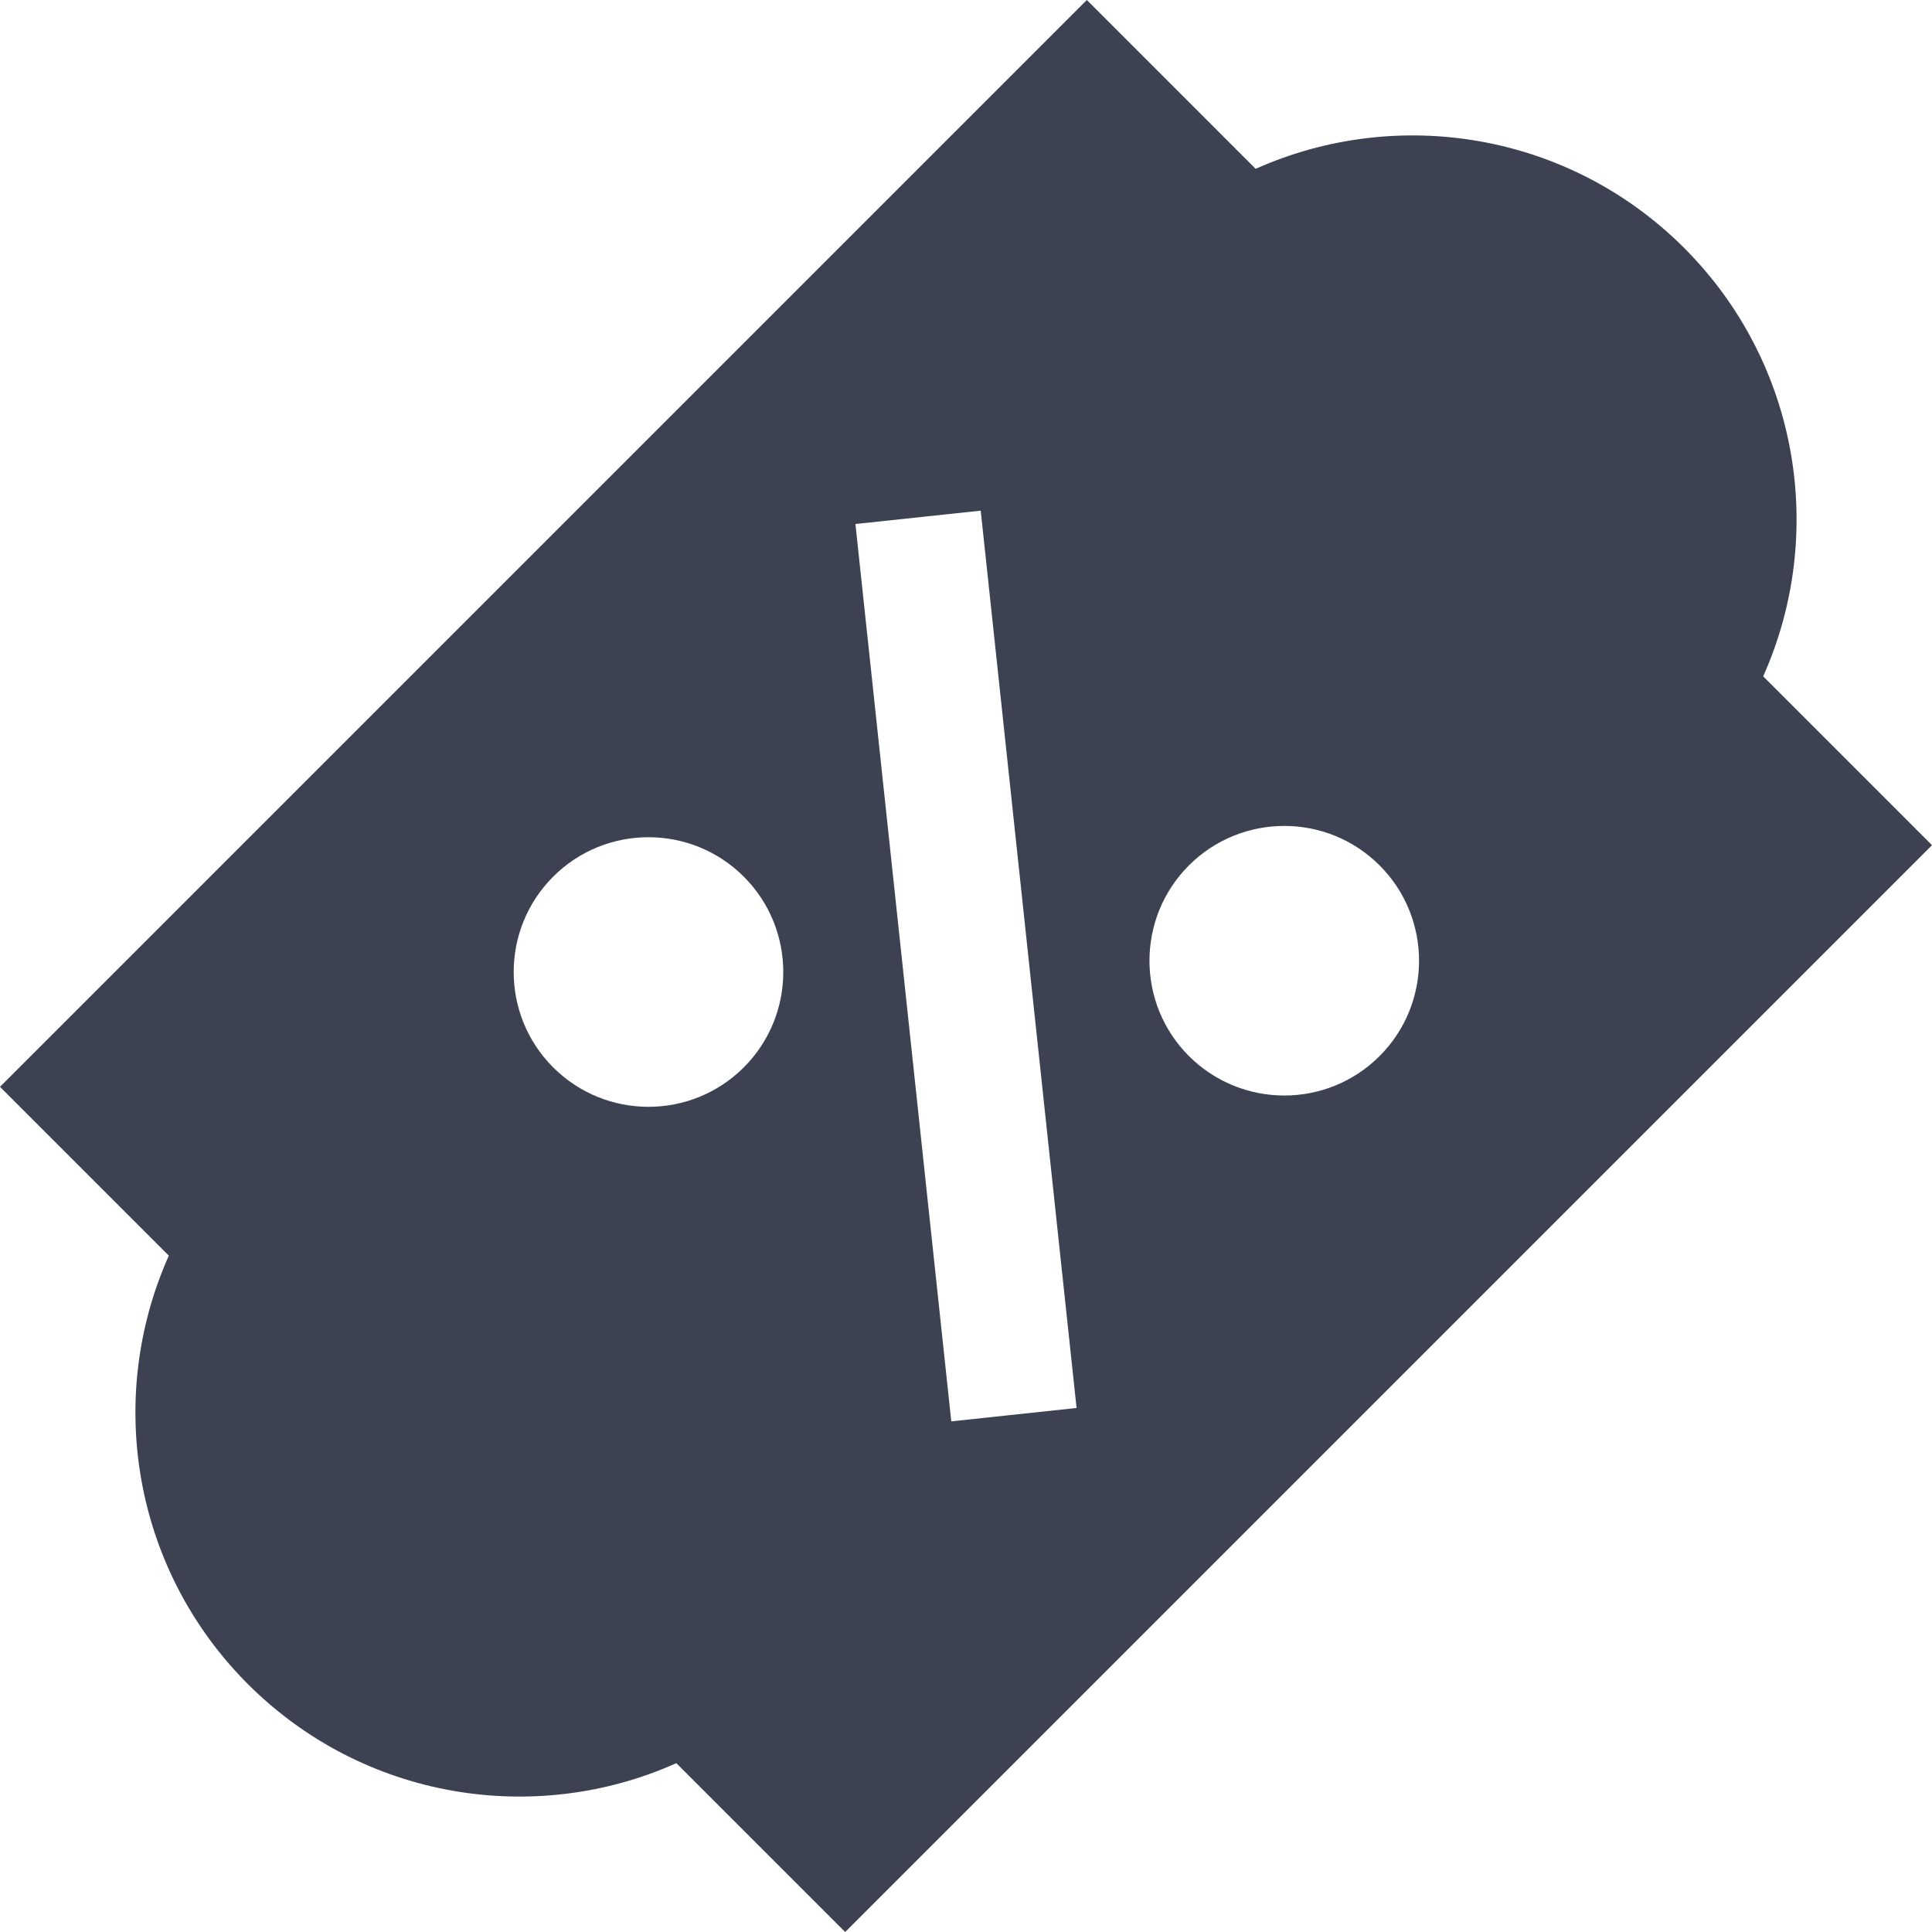 <svg width="13" height="13" viewBox="0 0 13 13" fill="none" xmlns="http://www.w3.org/2000/svg">
<g clip-path="url(#clip0)">
<path d="M11.864 4.551C12.289 3.601 12.111 2.448 11.332 1.668C10.552 0.889 9.399 0.711 8.449 1.136L7.313 0L0 7.313L1.136 8.449C0.711 9.399 0.889 10.552 1.668 11.332C2.448 12.111 3.601 12.289 4.551 11.864L5.687 13L13 5.687L11.864 4.551ZM5.005 7.182C4.651 7.536 4.076 7.536 3.722 7.182C3.368 6.828 3.368 6.253 3.722 5.899C4.076 5.545 4.651 5.545 5.005 5.899C5.359 6.253 5.359 6.828 5.005 7.182ZM6.401 9.564L5.756 3.526L6.599 3.436L7.244 9.474L6.401 9.564ZM9.283 7.106C8.929 7.46 8.355 7.46 8 7.106C7.646 6.752 7.646 6.177 8 5.823C8.355 5.469 8.929 5.469 9.283 5.823C9.637 6.177 9.637 6.752 9.283 7.106Z" fill="#3C4252"/>
</g>
<defs>
<clipPath id="clip0">
<rect width="13" height="13" fill="white"/>
</clipPath>
</defs>
</svg>
